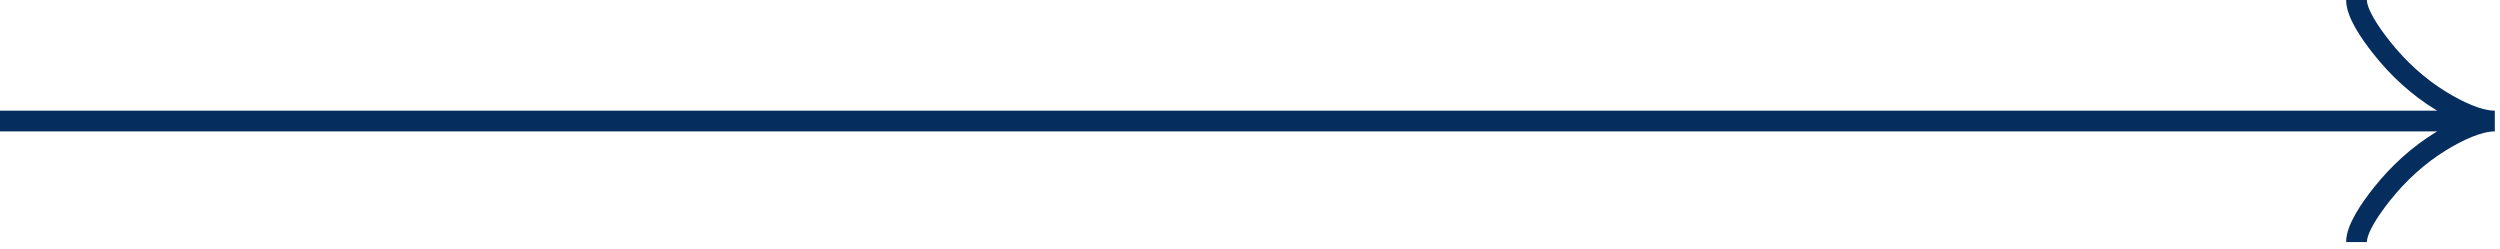 <svg width="241" height="24" viewBox="0 0 241 24" fill="none" xmlns="http://www.w3.org/2000/svg">
<path d="M227.167 -5.82818e-07C227.167 1.237 228.388 3.083 229.625 4.633C231.215 6.633 233.115 8.378 235.293 9.71C236.927 10.708 238.907 11.667 240.5 11.667M240.5 11.667C238.907 11.667 236.925 12.625 235.293 13.623C233.115 14.957 231.215 16.702 229.625 18.698C228.388 20.25 227.167 22.1 227.167 23.333M240.5 11.667L-5.09967e-07 11.667" stroke="#052D5E" stroke-width="2"/>
</svg>
